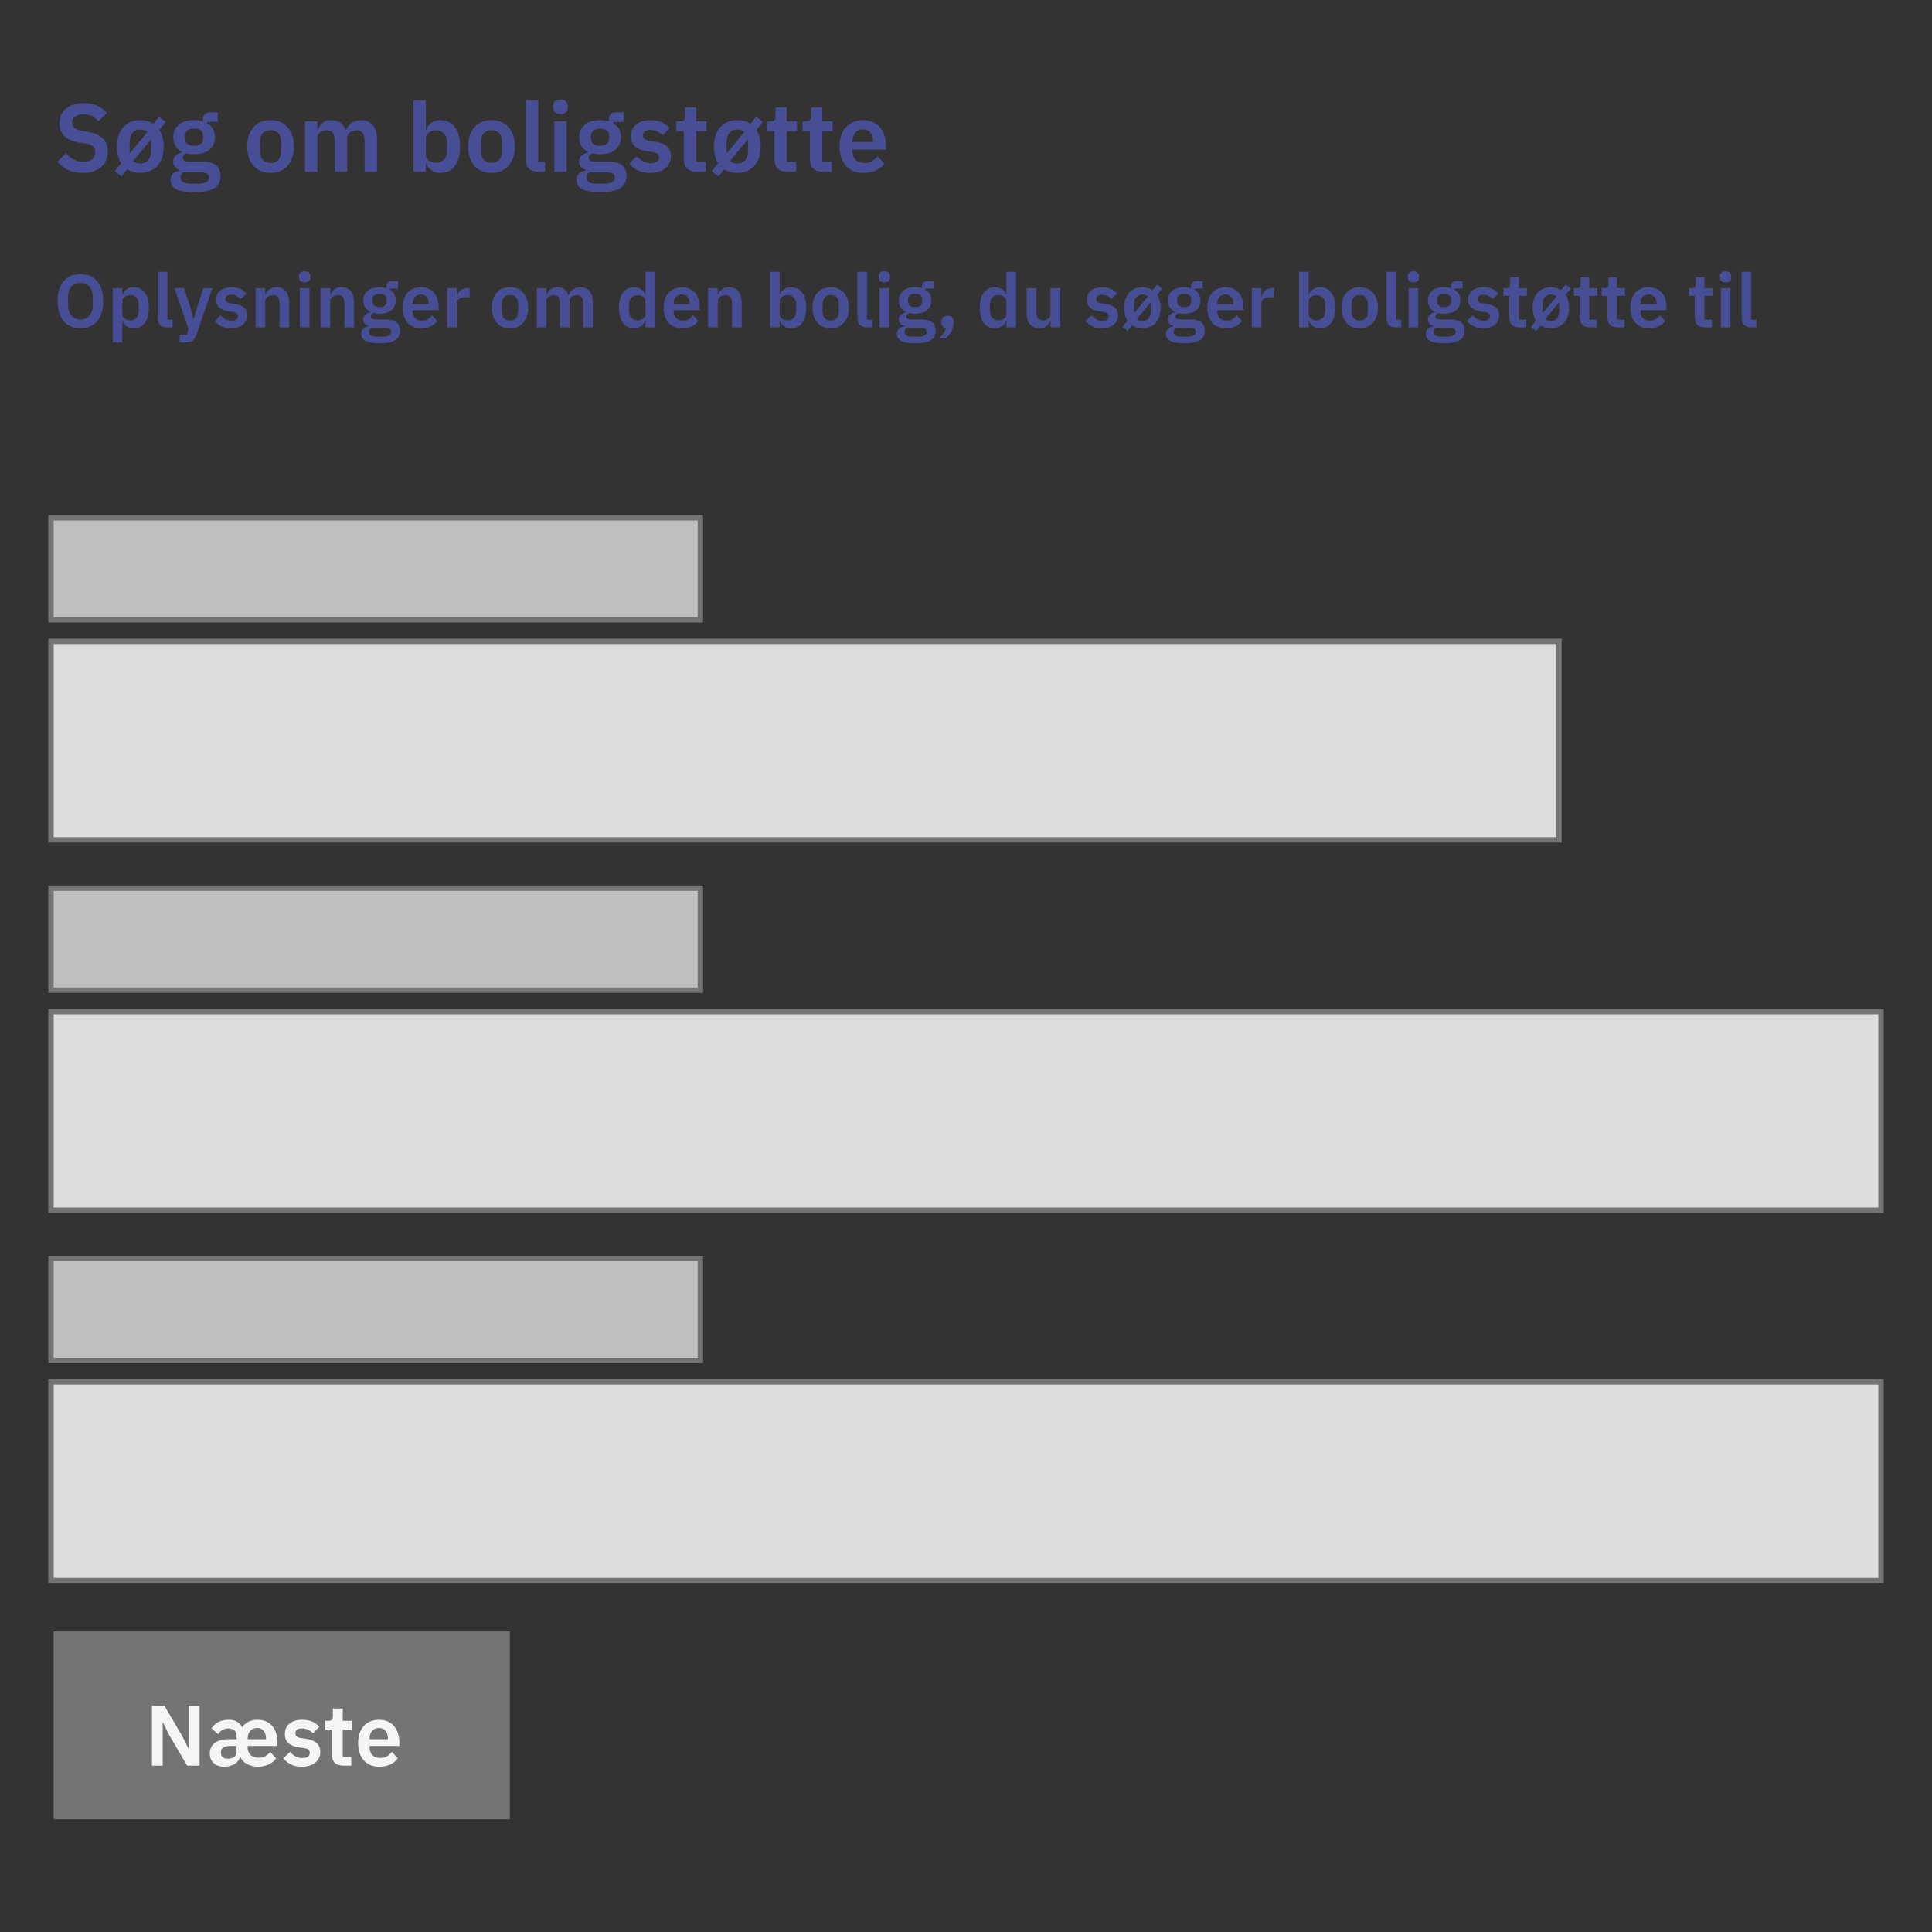 <svg width="360" height="360" viewBox="0 0 360 360" fill="none" xmlns="http://www.w3.org/2000/svg">
<rect x="0" y="0" width="360" height="360" fill="#333333" stroke="none"/>
<path d="M15.382 32.216C14.302 32.216 13.384 32.024 12.628 31.64C11.884 31.256 11.242 30.752 10.702 30.128L12.304 28.58C12.736 29.084 13.216 29.468 13.744 29.732C14.284 29.996 14.878 30.128 15.526 30.128C16.258 30.128 16.81 29.972 17.182 29.66C17.554 29.336 17.74 28.904 17.74 28.364C17.74 27.944 17.62 27.602 17.38 27.338C17.14 27.074 16.69 26.882 16.03 26.762L14.842 26.582C12.334 26.186 11.08 24.968 11.08 22.928C11.08 22.364 11.182 21.854 11.386 21.398C11.602 20.942 11.908 20.552 12.304 20.228C12.7 19.904 13.174 19.658 13.726 19.49C14.29 19.31 14.926 19.22 15.634 19.22C16.582 19.22 17.41 19.376 18.118 19.688C18.826 20 19.432 20.462 19.936 21.074L18.316 22.604C18.004 22.22 17.626 21.908 17.182 21.668C16.738 21.428 16.18 21.308 15.508 21.308C14.824 21.308 14.308 21.44 13.96 21.704C13.624 21.956 13.456 22.316 13.456 22.784C13.456 23.264 13.594 23.618 13.87 23.846C14.146 24.074 14.59 24.242 15.202 24.35L16.372 24.566C17.644 24.794 18.58 25.202 19.18 25.79C19.792 26.366 20.098 27.176 20.098 28.22C20.098 28.82 19.99 29.366 19.774 29.858C19.57 30.338 19.264 30.758 18.856 31.118C18.46 31.466 17.968 31.736 17.38 31.928C16.804 32.12 16.138 32.216 15.382 32.216ZM21.364 31.91L22.57 30.398C22.042 29.582 21.778 28.544 21.778 27.284C21.778 26.528 21.88 25.85 22.084 25.25C22.288 24.65 22.576 24.14 22.948 23.72C23.332 23.288 23.788 22.958 24.316 22.73C24.856 22.502 25.462 22.388 26.134 22.388C27.082 22.388 27.892 22.616 28.564 23.072L29.662 21.758L30.922 22.694L29.698 24.206C29.962 24.614 30.16 25.082 30.292 25.61C30.436 26.126 30.508 26.69 30.508 27.302C30.508 28.058 30.406 28.742 30.202 29.354C29.998 29.954 29.704 30.47 29.32 30.902C28.948 31.322 28.492 31.646 27.952 31.874C27.412 32.102 26.806 32.216 26.134 32.216C25.198 32.216 24.388 31.994 23.704 31.55L22.624 32.846L21.364 31.91ZM26.134 30.47C26.758 30.47 27.25 30.266 27.61 29.858C27.97 29.438 28.15 28.856 28.15 28.112V25.952L24.802 30.002C25.15 30.314 25.594 30.47 26.134 30.47ZM24.154 28.598L27.466 24.602C27.118 24.29 26.674 24.134 26.134 24.134C25.522 24.134 25.036 24.344 24.676 24.764C24.328 25.172 24.154 25.748 24.154 26.492V28.598ZM41.097 32.792C41.097 33.284 41.007 33.716 40.827 34.088C40.659 34.472 40.377 34.79 39.981 35.042C39.585 35.294 39.075 35.486 38.451 35.618C37.827 35.75 37.065 35.816 36.165 35.816C35.373 35.816 34.701 35.762 34.149 35.654C33.597 35.558 33.141 35.414 32.781 35.222C32.433 35.042 32.181 34.814 32.025 34.538C31.869 34.262 31.791 33.95 31.791 33.602C31.791 33.074 31.935 32.66 32.223 32.36C32.523 32.072 32.937 31.886 33.465 31.802V31.604C33.081 31.508 32.781 31.322 32.565 31.046C32.361 30.758 32.259 30.422 32.259 30.038C32.259 29.798 32.307 29.588 32.403 29.408C32.499 29.216 32.625 29.054 32.781 28.922C32.949 28.79 33.135 28.682 33.339 28.598C33.543 28.502 33.759 28.43 33.987 28.382V28.31C33.411 28.046 32.979 27.68 32.691 27.212C32.415 26.744 32.277 26.198 32.277 25.574C32.277 24.614 32.607 23.846 33.267 23.27C33.927 22.682 34.893 22.388 36.165 22.388C36.453 22.388 36.735 22.406 37.011 22.442C37.299 22.478 37.563 22.538 37.803 22.622V22.316C37.803 21.404 38.247 20.948 39.135 20.948H40.593V22.712H38.595V22.964C39.087 23.24 39.453 23.6 39.693 24.044C39.933 24.488 40.053 24.998 40.053 25.574C40.053 26.522 39.723 27.284 39.063 27.86C38.415 28.436 37.449 28.724 36.165 28.724C35.613 28.724 35.133 28.67 34.725 28.562C34.545 28.646 34.389 28.76 34.257 28.904C34.125 29.036 34.059 29.204 34.059 29.408C34.059 29.876 34.467 30.11 35.283 30.11H37.803C38.955 30.11 39.789 30.35 40.305 30.83C40.833 31.298 41.097 31.952 41.097 32.792ZM38.937 33.062C38.937 32.762 38.817 32.528 38.577 32.36C38.337 32.192 37.923 32.108 37.335 32.108H34.131C33.807 32.348 33.645 32.672 33.645 33.08C33.645 33.44 33.795 33.722 34.095 33.926C34.395 34.13 34.905 34.232 35.625 34.232H36.777C37.533 34.232 38.079 34.136 38.415 33.944C38.763 33.752 38.937 33.458 38.937 33.062ZM36.165 27.158C37.293 27.158 37.857 26.678 37.857 25.718V25.412C37.857 24.452 37.293 23.972 36.165 23.972C35.037 23.972 34.473 24.452 34.473 25.412V25.718C34.473 26.678 35.037 27.158 36.165 27.158ZM50.408 32.216C49.736 32.216 49.13 32.102 48.59 31.874C48.062 31.646 47.606 31.316 47.222 30.884C46.85 30.452 46.562 29.936 46.358 29.336C46.154 28.724 46.052 28.04 46.052 27.284C46.052 26.528 46.154 25.85 46.358 25.25C46.562 24.65 46.85 24.14 47.222 23.72C47.606 23.288 48.062 22.958 48.59 22.73C49.13 22.502 49.736 22.388 50.408 22.388C51.08 22.388 51.686 22.502 52.226 22.73C52.766 22.958 53.222 23.288 53.594 23.72C53.978 24.14 54.272 24.65 54.476 25.25C54.68 25.85 54.782 26.528 54.782 27.284C54.782 28.04 54.68 28.724 54.476 29.336C54.272 29.936 53.978 30.452 53.594 30.884C53.222 31.316 52.766 31.646 52.226 31.874C51.686 32.102 51.08 32.216 50.408 32.216ZM50.408 30.362C51.02 30.362 51.5 30.176 51.848 29.804C52.196 29.432 52.37 28.886 52.37 28.166V26.42C52.37 25.712 52.196 25.172 51.848 24.8C51.5 24.428 51.02 24.242 50.408 24.242C49.808 24.242 49.334 24.428 48.986 24.8C48.638 25.172 48.464 25.712 48.464 26.42V28.166C48.464 28.886 48.638 29.432 48.986 29.804C49.334 30.176 49.808 30.362 50.408 30.362ZM56.824 32V22.604H59.128V24.17H59.218C59.398 23.678 59.686 23.258 60.082 22.91C60.478 22.562 61.03 22.388 61.738 22.388C62.386 22.388 62.944 22.544 63.412 22.856C63.88 23.168 64.228 23.642 64.456 24.278H64.492C64.66 23.75 64.99 23.306 65.482 22.946C65.986 22.574 66.616 22.388 67.372 22.388C68.296 22.388 69.004 22.706 69.496 23.342C70 23.978 70.252 24.884 70.252 26.06V32H67.948V26.294C67.948 24.95 67.444 24.278 66.436 24.278C66.208 24.278 65.986 24.314 65.77 24.386C65.566 24.446 65.38 24.542 65.212 24.674C65.056 24.794 64.93 24.95 64.834 25.142C64.738 25.322 64.69 25.538 64.69 25.79V32H62.386V26.294C62.386 24.95 61.882 24.278 60.874 24.278C60.658 24.278 60.442 24.314 60.226 24.386C60.022 24.446 59.836 24.542 59.668 24.674C59.512 24.794 59.38 24.95 59.272 25.142C59.176 25.322 59.128 25.538 59.128 25.79V32H56.824ZM77.057 18.68H79.361V24.152H79.433C79.601 23.612 79.919 23.186 80.387 22.874C80.855 22.55 81.401 22.388 82.025 22.388C83.225 22.388 84.137 22.814 84.761 23.666C85.397 24.506 85.715 25.712 85.715 27.284C85.715 28.868 85.397 30.086 84.761 30.938C84.137 31.79 83.225 32.216 82.025 32.216C81.401 32.216 80.855 32.054 80.387 31.73C79.931 31.406 79.613 30.974 79.433 30.434H79.361V32H77.057V18.68ZM81.287 30.308C81.887 30.308 82.373 30.11 82.745 29.714C83.117 29.318 83.303 28.784 83.303 28.112V26.492C83.303 25.82 83.117 25.286 82.745 24.89C82.373 24.482 81.887 24.278 81.287 24.278C80.735 24.278 80.273 24.416 79.901 24.692C79.541 24.968 79.361 25.334 79.361 25.79V28.778C79.361 29.27 79.541 29.648 79.901 29.912C80.273 30.176 80.735 30.308 81.287 30.308ZM91.576 32.216C90.904 32.216 90.298 32.102 89.758 31.874C89.23 31.646 88.774 31.316 88.39 30.884C88.018 30.452 87.73 29.936 87.526 29.336C87.322 28.724 87.22 28.04 87.22 27.284C87.22 26.528 87.322 25.85 87.526 25.25C87.73 24.65 88.018 24.14 88.39 23.72C88.774 23.288 89.23 22.958 89.758 22.73C90.298 22.502 90.904 22.388 91.576 22.388C92.248 22.388 92.854 22.502 93.394 22.73C93.934 22.958 94.39 23.288 94.762 23.72C95.146 24.14 95.44 24.65 95.644 25.25C95.848 25.85 95.95 26.528 95.95 27.284C95.95 28.04 95.848 28.724 95.644 29.336C95.44 29.936 95.146 30.452 94.762 30.884C94.39 31.316 93.934 31.646 93.394 31.874C92.854 32.102 92.248 32.216 91.576 32.216ZM91.576 30.362C92.188 30.362 92.668 30.176 93.016 29.804C93.364 29.432 93.538 28.886 93.538 28.166V26.42C93.538 25.712 93.364 25.172 93.016 24.8C92.668 24.428 92.188 24.242 91.576 24.242C90.976 24.242 90.502 24.428 90.154 24.8C89.806 25.172 89.632 25.712 89.632 26.42V28.166C89.632 28.886 89.806 29.432 90.154 29.804C90.502 30.176 90.976 30.362 91.576 30.362ZM100.296 32C99.504 32 98.922 31.802 98.55 31.406C98.178 31.01 97.992 30.452 97.992 29.732V18.68H100.296V30.164H101.538V32H100.296ZM104.435 21.236C103.955 21.236 103.607 21.128 103.391 20.912C103.187 20.696 103.085 20.42 103.085 20.084V19.724C103.085 19.388 103.187 19.112 103.391 18.896C103.607 18.68 103.955 18.572 104.435 18.572C104.903 18.572 105.245 18.68 105.461 18.896C105.677 19.112 105.785 19.388 105.785 19.724V20.084C105.785 20.42 105.677 20.696 105.461 20.912C105.245 21.128 104.903 21.236 104.435 21.236ZM103.283 22.604H105.587V32H103.283V22.604ZM116.736 32.792C116.736 33.284 116.646 33.716 116.466 34.088C116.298 34.472 116.016 34.79 115.62 35.042C115.224 35.294 114.714 35.486 114.09 35.618C113.466 35.75 112.704 35.816 111.804 35.816C111.012 35.816 110.34 35.762 109.788 35.654C109.236 35.558 108.78 35.414 108.42 35.222C108.072 35.042 107.82 34.814 107.664 34.538C107.508 34.262 107.43 33.95 107.43 33.602C107.43 33.074 107.574 32.66 107.862 32.36C108.162 32.072 108.576 31.886 109.104 31.802V31.604C108.72 31.508 108.42 31.322 108.204 31.046C108 30.758 107.898 30.422 107.898 30.038C107.898 29.798 107.946 29.588 108.042 29.408C108.138 29.216 108.264 29.054 108.42 28.922C108.588 28.79 108.774 28.682 108.978 28.598C109.182 28.502 109.398 28.43 109.626 28.382V28.31C109.05 28.046 108.618 27.68 108.33 27.212C108.054 26.744 107.916 26.198 107.916 25.574C107.916 24.614 108.246 23.846 108.906 23.27C109.566 22.682 110.532 22.388 111.804 22.388C112.092 22.388 112.374 22.406 112.65 22.442C112.938 22.478 113.202 22.538 113.442 22.622V22.316C113.442 21.404 113.886 20.948 114.774 20.948H116.232V22.712H114.234V22.964C114.726 23.24 115.092 23.6 115.332 24.044C115.572 24.488 115.692 24.998 115.692 25.574C115.692 26.522 115.362 27.284 114.702 27.86C114.054 28.436 113.088 28.724 111.804 28.724C111.252 28.724 110.772 28.67 110.364 28.562C110.184 28.646 110.028 28.76 109.896 28.904C109.764 29.036 109.698 29.204 109.698 29.408C109.698 29.876 110.106 30.11 110.922 30.11H113.442C114.594 30.11 115.428 30.35 115.944 30.83C116.472 31.298 116.736 31.952 116.736 32.792ZM114.576 33.062C114.576 32.762 114.456 32.528 114.216 32.36C113.976 32.192 113.562 32.108 112.974 32.108H109.77C109.446 32.348 109.284 32.672 109.284 33.08C109.284 33.44 109.434 33.722 109.734 33.926C110.034 34.13 110.544 34.232 111.264 34.232H112.416C113.172 34.232 113.718 34.136 114.054 33.944C114.402 33.752 114.576 33.458 114.576 33.062ZM111.804 27.158C112.932 27.158 113.496 26.678 113.496 25.718V25.412C113.496 24.452 112.932 23.972 111.804 23.972C110.676 23.972 110.112 24.452 110.112 25.412V25.718C110.112 26.678 110.676 27.158 111.804 27.158ZM121.144 32.216C120.244 32.216 119.488 32.066 118.876 31.766C118.264 31.454 117.724 31.028 117.256 30.488L118.66 29.12C119.008 29.516 119.386 29.828 119.794 30.056C120.214 30.284 120.694 30.398 121.234 30.398C121.786 30.398 122.182 30.302 122.422 30.11C122.674 29.918 122.8 29.654 122.8 29.318C122.8 29.042 122.71 28.826 122.53 28.67C122.362 28.502 122.068 28.388 121.648 28.328L120.712 28.202C119.692 28.07 118.912 27.782 118.372 27.338C117.844 26.882 117.58 26.222 117.58 25.358C117.58 24.902 117.664 24.494 117.832 24.134C118 23.762 118.24 23.45 118.552 23.198C118.864 22.934 119.236 22.736 119.668 22.604C120.112 22.46 120.604 22.388 121.144 22.388C121.6 22.388 122.002 22.424 122.35 22.496C122.71 22.556 123.034 22.652 123.322 22.784C123.61 22.904 123.874 23.06 124.114 23.252C124.354 23.432 124.588 23.636 124.816 23.864L123.466 25.214C123.19 24.926 122.86 24.686 122.476 24.494C122.092 24.302 121.672 24.206 121.216 24.206C120.712 24.206 120.346 24.296 120.118 24.476C119.902 24.656 119.794 24.89 119.794 25.178C119.794 25.49 119.884 25.73 120.064 25.898C120.256 26.054 120.574 26.168 121.018 26.24L121.972 26.366C124 26.654 125.014 27.578 125.014 29.138C125.014 29.594 124.918 30.014 124.726 30.398C124.546 30.77 124.288 31.094 123.952 31.37C123.616 31.634 123.208 31.844 122.728 32C122.26 32.144 121.732 32.216 121.144 32.216ZM129.842 32C129.05 32 128.444 31.796 128.024 31.388C127.616 30.968 127.412 30.374 127.412 29.606V24.44H126.026V22.604H126.746C127.094 22.604 127.328 22.526 127.448 22.37C127.58 22.202 127.646 21.956 127.646 21.632V20.03H129.716V22.604H131.642V24.44H129.716V30.164H131.498V32H129.842ZM132.598 31.91L133.804 30.398C133.276 29.582 133.012 28.544 133.012 27.284C133.012 26.528 133.114 25.85 133.318 25.25C133.522 24.65 133.81 24.14 134.182 23.72C134.566 23.288 135.022 22.958 135.55 22.73C136.09 22.502 136.696 22.388 137.368 22.388C138.316 22.388 139.126 22.616 139.798 23.072L140.896 21.758L142.156 22.694L140.932 24.206C141.196 24.614 141.394 25.082 141.526 25.61C141.67 26.126 141.742 26.69 141.742 27.302C141.742 28.058 141.64 28.742 141.436 29.354C141.232 29.954 140.938 30.47 140.554 30.902C140.182 31.322 139.726 31.646 139.186 31.874C138.646 32.102 138.04 32.216 137.368 32.216C136.432 32.216 135.622 31.994 134.938 31.55L133.858 32.846L132.598 31.91ZM137.368 30.47C137.992 30.47 138.484 30.266 138.844 29.858C139.204 29.438 139.384 28.856 139.384 28.112V25.952L136.036 30.002C136.384 30.314 136.828 30.47 137.368 30.47ZM135.388 28.598L138.7 24.602C138.352 24.29 137.908 24.134 137.368 24.134C136.756 24.134 136.27 24.344 135.91 24.764C135.562 25.172 135.388 25.748 135.388 26.492V28.598ZM146.717 32C145.925 32 145.319 31.796 144.899 31.388C144.491 30.968 144.287 30.374 144.287 29.606V24.44H142.901V22.604H143.621C143.969 22.604 144.203 22.526 144.323 22.37C144.455 22.202 144.521 21.956 144.521 21.632V20.03H146.591V22.604H148.517V24.44H146.591V30.164H148.373V32H146.717ZM153.344 32C152.552 32 151.946 31.796 151.526 31.388C151.118 30.968 150.914 30.374 150.914 29.606V24.44H149.528V22.604H150.248C150.596 22.604 150.83 22.526 150.95 22.37C151.082 22.202 151.148 21.956 151.148 21.632V20.03H153.218V22.604H155.144V24.44H153.218V30.164H155V32H153.344ZM160.87 32.216C160.174 32.216 159.55 32.102 158.998 31.874C158.458 31.634 157.996 31.304 157.612 30.884C157.24 30.452 156.952 29.936 156.748 29.336C156.544 28.724 156.442 28.04 156.442 27.284C156.442 26.54 156.538 25.868 156.73 25.268C156.934 24.668 157.222 24.158 157.594 23.738C157.966 23.306 158.422 22.976 158.962 22.748C159.502 22.508 160.114 22.388 160.798 22.388C161.53 22.388 162.166 22.514 162.706 22.766C163.246 23.018 163.69 23.36 164.038 23.792C164.386 24.224 164.644 24.728 164.812 25.304C164.992 25.868 165.082 26.474 165.082 27.122V27.878H158.836V28.112C158.836 28.796 159.028 29.348 159.412 29.768C159.796 30.176 160.366 30.38 161.122 30.38C161.698 30.38 162.166 30.26 162.526 30.02C162.898 29.78 163.228 29.474 163.516 29.102L164.758 30.488C164.374 31.028 163.846 31.454 163.174 31.766C162.514 32.066 161.746 32.216 160.87 32.216ZM160.834 24.116C160.222 24.116 159.736 24.32 159.376 24.728C159.016 25.136 158.836 25.664 158.836 26.312V26.456H162.688V26.294C162.688 25.646 162.526 25.124 162.202 24.728C161.89 24.32 161.434 24.116 160.834 24.116Z" fill="#474E95"/>
<path d="M14.984 61.168C14.34 61.168 13.757 61.061 13.234 60.846C12.711 60.631 12.263 60.309 11.89 59.88C11.526 59.451 11.241 58.923 11.036 58.298C10.831 57.673 10.728 56.945 10.728 56.114C10.728 55.293 10.831 54.569 11.036 53.944C11.241 53.309 11.526 52.777 11.89 52.348C12.263 51.919 12.711 51.597 13.234 51.382C13.757 51.167 14.34 51.06 14.984 51.06C15.628 51.06 16.211 51.167 16.734 51.382C17.257 51.597 17.705 51.919 18.078 52.348C18.451 52.777 18.736 53.309 18.932 53.944C19.137 54.569 19.24 55.293 19.24 56.114C19.24 56.945 19.137 57.673 18.932 58.298C18.736 58.923 18.451 59.451 18.078 59.88C17.705 60.309 17.257 60.631 16.734 60.846C16.211 61.061 15.628 61.168 14.984 61.168ZM14.984 59.53C15.684 59.53 16.239 59.297 16.65 58.83C17.07 58.363 17.28 57.71 17.28 56.87V55.358C17.28 54.518 17.07 53.865 16.65 53.398C16.239 52.931 15.684 52.698 14.984 52.698C14.284 52.698 13.724 52.931 13.304 53.398C12.893 53.865 12.688 54.518 12.688 55.358V56.87C12.688 57.71 12.893 58.363 13.304 58.83C13.724 59.297 14.284 59.53 14.984 59.53ZM21.003 53.692H22.795V54.896H22.851C22.982 54.476 23.229 54.145 23.593 53.902C23.957 53.65 24.381 53.524 24.867 53.524C25.8 53.524 26.509 53.855 26.995 54.518C27.489 55.171 27.737 56.109 27.737 57.332C27.737 58.564 27.489 59.511 26.995 60.174C26.509 60.837 25.8 61.168 24.867 61.168C24.381 61.168 23.957 61.042 23.593 60.79C23.238 60.538 22.991 60.202 22.851 59.782H22.795V63.8H21.003V53.692ZM24.293 59.684C24.759 59.684 25.137 59.53 25.427 59.222C25.716 58.914 25.861 58.499 25.861 57.976V56.716C25.861 56.193 25.716 55.778 25.427 55.47C25.137 55.153 24.759 54.994 24.293 54.994C23.863 54.994 23.504 55.101 23.215 55.316C22.935 55.531 22.795 55.815 22.795 56.17V58.494C22.795 58.877 22.935 59.171 23.215 59.376C23.504 59.581 23.863 59.684 24.293 59.684ZM31.189 61C30.573 61 30.121 60.846 29.831 60.538C29.542 60.23 29.397 59.796 29.397 59.236V50.64H31.189V59.572H32.155V61H31.189ZM37.897 53.692H39.577L36.637 62.302C36.544 62.563 36.436 62.787 36.315 62.974C36.203 63.17 36.068 63.329 35.909 63.45C35.75 63.571 35.559 63.66 35.335 63.716C35.111 63.772 34.849 63.8 34.551 63.8H33.473V62.372H34.789L35.125 61.35L32.507 53.692H34.285L35.559 57.556L36.035 59.404H36.119L36.623 57.556L37.897 53.692ZM43.043 61.168C42.343 61.168 41.755 61.051 41.279 60.818C40.803 60.575 40.383 60.244 40.019 59.824L41.111 58.76C41.382 59.068 41.676 59.311 41.993 59.488C42.32 59.665 42.693 59.754 43.113 59.754C43.543 59.754 43.851 59.679 44.037 59.53C44.233 59.381 44.331 59.175 44.331 58.914C44.331 58.699 44.261 58.531 44.121 58.41C43.991 58.279 43.762 58.191 43.435 58.144L42.707 58.046C41.914 57.943 41.307 57.719 40.887 57.374C40.477 57.019 40.271 56.506 40.271 55.834C40.271 55.479 40.337 55.162 40.467 54.882C40.598 54.593 40.785 54.35 41.027 54.154C41.27 53.949 41.559 53.795 41.895 53.692C42.241 53.58 42.623 53.524 43.043 53.524C43.398 53.524 43.711 53.552 43.981 53.608C44.261 53.655 44.513 53.729 44.737 53.832C44.961 53.925 45.167 54.047 45.353 54.196C45.54 54.336 45.722 54.495 45.899 54.672L44.849 55.722C44.635 55.498 44.378 55.311 44.079 55.162C43.781 55.013 43.454 54.938 43.099 54.938C42.707 54.938 42.423 55.008 42.245 55.148C42.077 55.288 41.993 55.47 41.993 55.694C41.993 55.937 42.063 56.123 42.203 56.254C42.353 56.375 42.6 56.464 42.945 56.52L43.687 56.618C45.265 56.842 46.053 57.561 46.053 58.774C46.053 59.129 45.979 59.455 45.829 59.754C45.689 60.043 45.489 60.295 45.227 60.51C44.966 60.715 44.649 60.879 44.275 61C43.911 61.112 43.501 61.168 43.043 61.168ZM47.636 61V53.692H49.428V54.91H49.498C49.647 54.518 49.88 54.191 50.198 53.93C50.524 53.659 50.972 53.524 51.542 53.524C52.298 53.524 52.876 53.771 53.278 54.266C53.679 54.761 53.88 55.465 53.88 56.38V61H52.088V56.562C52.088 56.039 51.994 55.647 51.808 55.386C51.621 55.125 51.313 54.994 50.884 54.994C50.697 54.994 50.515 55.022 50.338 55.078C50.17 55.125 50.016 55.199 49.876 55.302C49.745 55.395 49.638 55.517 49.554 55.666C49.47 55.806 49.428 55.974 49.428 56.17V61H47.636ZM56.762 52.628C56.389 52.628 56.118 52.544 55.95 52.376C55.791 52.208 55.712 51.993 55.712 51.732V51.452C55.712 51.191 55.791 50.976 55.95 50.808C56.118 50.64 56.389 50.556 56.762 50.556C57.126 50.556 57.392 50.64 57.56 50.808C57.728 50.976 57.812 51.191 57.812 51.452V51.732C57.812 51.993 57.728 52.208 57.56 52.376C57.392 52.544 57.126 52.628 56.762 52.628ZM55.866 53.692H57.658V61H55.866V53.692ZM59.735 61V53.692H61.527V54.91H61.597C61.747 54.518 61.98 54.191 62.297 53.93C62.624 53.659 63.072 53.524 63.641 53.524C64.397 53.524 64.976 53.771 65.377 54.266C65.779 54.761 65.979 55.465 65.979 56.38V61H64.187V56.562C64.187 56.039 64.094 55.647 63.907 55.386C63.721 55.125 63.413 54.994 62.983 54.994C62.797 54.994 62.615 55.022 62.437 55.078C62.269 55.125 62.115 55.199 61.975 55.302C61.845 55.395 61.737 55.517 61.653 55.666C61.569 55.806 61.527 55.974 61.527 56.17V61H59.735ZM74.56 61.616C74.56 61.999 74.49 62.335 74.35 62.624C74.219 62.923 74 63.17 73.692 63.366C73.384 63.562 72.987 63.711 72.502 63.814C72.016 63.917 71.424 63.968 70.724 63.968C70.108 63.968 69.585 63.926 69.156 63.842C68.726 63.767 68.372 63.655 68.092 63.506C67.821 63.366 67.625 63.189 67.504 62.974C67.382 62.759 67.322 62.517 67.322 62.246C67.322 61.835 67.434 61.513 67.658 61.28C67.891 61.056 68.213 60.911 68.624 60.846V60.692C68.325 60.617 68.092 60.473 67.924 60.258C67.765 60.034 67.686 59.773 67.686 59.474C67.686 59.287 67.723 59.124 67.798 58.984C67.872 58.835 67.97 58.709 68.092 58.606C68.222 58.503 68.367 58.419 68.526 58.354C68.684 58.279 68.852 58.223 69.03 58.186V58.13C68.582 57.925 68.246 57.64 68.022 57.276C67.807 56.912 67.7 56.487 67.7 56.002C67.7 55.255 67.956 54.658 68.47 54.21C68.983 53.753 69.734 53.524 70.724 53.524C70.948 53.524 71.167 53.538 71.382 53.566C71.606 53.594 71.811 53.641 71.998 53.706V53.468C71.998 52.759 72.343 52.404 73.034 52.404H74.168V53.776H72.614V53.972C72.996 54.187 73.281 54.467 73.468 54.812C73.654 55.157 73.748 55.554 73.748 56.002C73.748 56.739 73.491 57.332 72.978 57.78C72.474 58.228 71.722 58.452 70.724 58.452C70.294 58.452 69.921 58.41 69.604 58.326C69.464 58.391 69.342 58.48 69.24 58.592C69.137 58.695 69.086 58.825 69.086 58.984C69.086 59.348 69.403 59.53 70.038 59.53H71.998C72.894 59.53 73.542 59.717 73.944 60.09C74.354 60.454 74.56 60.963 74.56 61.616ZM72.88 61.826C72.88 61.593 72.786 61.411 72.6 61.28C72.413 61.149 72.091 61.084 71.634 61.084H69.142C68.89 61.271 68.764 61.523 68.764 61.84C68.764 62.12 68.88 62.339 69.114 62.498C69.347 62.657 69.744 62.736 70.304 62.736H71.2C71.788 62.736 72.212 62.661 72.474 62.512C72.744 62.363 72.88 62.134 72.88 61.826ZM70.724 57.234C71.601 57.234 72.04 56.861 72.04 56.114V55.876C72.04 55.129 71.601 54.756 70.724 54.756C69.846 54.756 69.408 55.129 69.408 55.876V56.114C69.408 56.861 69.846 57.234 70.724 57.234ZM78.467 61.168C77.925 61.168 77.44 61.079 77.011 60.902C76.591 60.715 76.231 60.459 75.933 60.132C75.643 59.796 75.419 59.395 75.261 58.928C75.102 58.452 75.023 57.92 75.023 57.332C75.023 56.753 75.097 56.231 75.247 55.764C75.405 55.297 75.629 54.901 75.919 54.574C76.208 54.238 76.563 53.981 76.983 53.804C77.403 53.617 77.879 53.524 78.411 53.524C78.98 53.524 79.475 53.622 79.895 53.818C80.315 54.014 80.66 54.28 80.931 54.616C81.201 54.952 81.402 55.344 81.533 55.792C81.673 56.231 81.743 56.702 81.743 57.206V57.794H76.885V57.976C76.885 58.508 77.034 58.937 77.333 59.264C77.631 59.581 78.075 59.74 78.663 59.74C79.111 59.74 79.475 59.647 79.755 59.46C80.044 59.273 80.301 59.035 80.525 58.746L81.491 59.824C81.192 60.244 80.781 60.575 80.259 60.818C79.745 61.051 79.148 61.168 78.467 61.168ZM78.439 54.868C77.963 54.868 77.585 55.027 77.305 55.344C77.025 55.661 76.885 56.072 76.885 56.576V56.688H79.881V56.562C79.881 56.058 79.755 55.652 79.503 55.344C79.26 55.027 78.905 54.868 78.439 54.868ZM83.319 61V53.692H85.111V55.204H85.181C85.228 55.008 85.298 54.821 85.391 54.644C85.494 54.457 85.624 54.294 85.783 54.154C85.942 54.014 86.129 53.902 86.343 53.818C86.567 53.734 86.824 53.692 87.113 53.692H87.505V55.386H86.945C86.338 55.386 85.881 55.475 85.573 55.652C85.265 55.829 85.111 56.119 85.111 56.52V61H83.319ZM95.022 61.168C94.499 61.168 94.028 61.079 93.608 60.902C93.197 60.725 92.843 60.468 92.544 60.132C92.255 59.796 92.031 59.395 91.872 58.928C91.713 58.452 91.634 57.92 91.634 57.332C91.634 56.744 91.713 56.217 91.872 55.75C92.031 55.283 92.255 54.887 92.544 54.56C92.843 54.224 93.197 53.967 93.608 53.79C94.028 53.613 94.499 53.524 95.022 53.524C95.545 53.524 96.016 53.613 96.436 53.79C96.856 53.967 97.211 54.224 97.5 54.56C97.799 54.887 98.027 55.283 98.186 55.75C98.345 56.217 98.424 56.744 98.424 57.332C98.424 57.92 98.345 58.452 98.186 58.928C98.027 59.395 97.799 59.796 97.5 60.132C97.211 60.468 96.856 60.725 96.436 60.902C96.016 61.079 95.545 61.168 95.022 61.168ZM95.022 59.726C95.498 59.726 95.871 59.581 96.142 59.292C96.413 59.003 96.548 58.578 96.548 58.018V56.66C96.548 56.109 96.413 55.689 96.142 55.4C95.871 55.111 95.498 54.966 95.022 54.966C94.555 54.966 94.187 55.111 93.916 55.4C93.645 55.689 93.51 56.109 93.51 56.66V58.018C93.51 58.578 93.645 59.003 93.916 59.292C94.187 59.581 94.555 59.726 95.022 59.726ZM100.013 61V53.692H101.805V54.91H101.875C102.015 54.527 102.239 54.201 102.547 53.93C102.855 53.659 103.284 53.524 103.835 53.524C104.339 53.524 104.773 53.645 105.137 53.888C105.501 54.131 105.771 54.499 105.949 54.994H105.977C106.107 54.583 106.364 54.238 106.747 53.958C107.139 53.669 107.629 53.524 108.217 53.524C108.935 53.524 109.486 53.771 109.869 54.266C110.261 54.761 110.457 55.465 110.457 56.38V61H108.665V56.562C108.665 55.517 108.273 54.994 107.489 54.994C107.311 54.994 107.139 55.022 106.971 55.078C106.812 55.125 106.667 55.199 106.537 55.302C106.415 55.395 106.317 55.517 106.243 55.666C106.168 55.806 106.131 55.974 106.131 56.17V61H104.339V56.562C104.339 55.517 103.947 54.994 103.163 54.994C102.995 54.994 102.827 55.022 102.659 55.078C102.5 55.125 102.355 55.199 102.225 55.302C102.103 55.395 102.001 55.517 101.917 55.666C101.842 55.806 101.805 55.974 101.805 56.17V61H100.013ZM120.285 59.782H120.215C120.084 60.202 119.837 60.538 119.473 60.79C119.109 61.042 118.684 61.168 118.199 61.168C117.275 61.168 116.566 60.837 116.071 60.174C115.586 59.511 115.343 58.564 115.343 57.332C115.343 56.109 115.586 55.171 116.071 54.518C116.566 53.855 117.275 53.524 118.199 53.524C118.684 53.524 119.109 53.65 119.473 53.902C119.837 54.145 120.084 54.476 120.215 54.896H120.285V50.64H122.077V61H120.285V59.782ZM118.773 59.684C119.202 59.684 119.562 59.581 119.851 59.376C120.14 59.171 120.285 58.877 120.285 58.494V56.17C120.285 55.815 120.14 55.531 119.851 55.316C119.562 55.101 119.202 54.994 118.773 54.994C118.306 54.994 117.928 55.153 117.639 55.47C117.359 55.778 117.219 56.193 117.219 56.716V57.976C117.219 58.499 117.359 58.914 117.639 59.222C117.928 59.53 118.306 59.684 118.773 59.684ZM127.097 61.168C126.556 61.168 126.071 61.079 125.641 60.902C125.221 60.715 124.862 60.459 124.563 60.132C124.274 59.796 124.05 59.395 123.891 58.928C123.733 58.452 123.653 57.92 123.653 57.332C123.653 56.753 123.728 56.231 123.877 55.764C124.036 55.297 124.26 54.901 124.549 54.574C124.839 54.238 125.193 53.981 125.613 53.804C126.033 53.617 126.509 53.524 127.041 53.524C127.611 53.524 128.105 53.622 128.525 53.818C128.945 54.014 129.291 54.28 129.561 54.616C129.832 54.952 130.033 55.344 130.163 55.792C130.303 56.231 130.373 56.702 130.373 57.206V57.794H125.515V57.976C125.515 58.508 125.665 58.937 125.963 59.264C126.262 59.581 126.705 59.74 127.293 59.74C127.741 59.74 128.105 59.647 128.385 59.46C128.675 59.273 128.931 59.035 129.155 58.746L130.121 59.824C129.823 60.244 129.412 60.575 128.889 60.818C128.376 61.051 127.779 61.168 127.097 61.168ZM127.069 54.868C126.593 54.868 126.215 55.027 125.935 55.344C125.655 55.661 125.515 56.072 125.515 56.576V56.688H128.511V56.562C128.511 56.058 128.385 55.652 128.133 55.344C127.891 55.027 127.536 54.868 127.069 54.868ZM131.95 61V53.692H133.742V54.91H133.812C133.961 54.518 134.195 54.191 134.512 53.93C134.839 53.659 135.287 53.524 135.856 53.524C136.612 53.524 137.191 53.771 137.592 54.266C137.993 54.761 138.194 55.465 138.194 56.38V61H136.402V56.562C136.402 56.039 136.309 55.647 136.122 55.386C135.935 55.125 135.627 54.994 135.198 54.994C135.011 54.994 134.829 55.022 134.652 55.078C134.484 55.125 134.33 55.199 134.19 55.302C134.059 55.395 133.952 55.517 133.868 55.666C133.784 55.806 133.742 55.974 133.742 56.17V61H131.95ZM143.489 50.64H145.281V54.896H145.337C145.468 54.476 145.715 54.145 146.079 53.902C146.443 53.65 146.868 53.524 147.353 53.524C148.286 53.524 148.996 53.855 149.481 54.518C149.976 55.171 150.223 56.109 150.223 57.332C150.223 58.564 149.976 59.511 149.481 60.174C148.996 60.837 148.286 61.168 147.353 61.168C146.868 61.168 146.443 61.042 146.079 60.79C145.724 60.538 145.477 60.202 145.337 59.782H145.281V61H143.489V50.64ZM146.779 59.684C147.246 59.684 147.624 59.53 147.913 59.222C148.202 58.914 148.347 58.499 148.347 57.976V56.716C148.347 56.193 148.202 55.778 147.913 55.47C147.624 55.153 147.246 54.994 146.779 54.994C146.35 54.994 145.99 55.101 145.701 55.316C145.421 55.531 145.281 55.815 145.281 56.17V58.494C145.281 58.877 145.421 59.171 145.701 59.376C145.99 59.581 146.35 59.684 146.779 59.684ZM154.782 61.168C154.259 61.168 153.788 61.079 153.368 60.902C152.957 60.725 152.602 60.468 152.304 60.132C152.014 59.796 151.79 59.395 151.632 58.928C151.473 58.452 151.394 57.92 151.394 57.332C151.394 56.744 151.473 56.217 151.632 55.75C151.79 55.283 152.014 54.887 152.304 54.56C152.602 54.224 152.957 53.967 153.368 53.79C153.788 53.613 154.259 53.524 154.782 53.524C155.304 53.524 155.776 53.613 156.196 53.79C156.616 53.967 156.97 54.224 157.26 54.56C157.558 54.887 157.787 55.283 157.946 55.75C158.104 56.217 158.184 56.744 158.184 57.332C158.184 57.92 158.104 58.452 157.946 58.928C157.787 59.395 157.558 59.796 157.26 60.132C156.97 60.468 156.616 60.725 156.196 60.902C155.776 61.079 155.304 61.168 154.782 61.168ZM154.782 59.726C155.258 59.726 155.631 59.581 155.902 59.292C156.172 59.003 156.308 58.578 156.308 58.018V56.66C156.308 56.109 156.172 55.689 155.902 55.4C155.631 55.111 155.258 54.966 154.782 54.966C154.315 54.966 153.946 55.111 153.676 55.4C153.405 55.689 153.27 56.109 153.27 56.66V58.018C153.27 58.578 153.405 59.003 153.676 59.292C153.946 59.581 154.315 59.726 154.782 59.726ZM161.564 61C160.948 61 160.496 60.846 160.206 60.538C159.917 60.23 159.772 59.796 159.772 59.236V50.64H161.564V59.572H162.53V61H161.564ZM164.784 52.628C164.41 52.628 164.14 52.544 163.972 52.376C163.813 52.208 163.734 51.993 163.734 51.732V51.452C163.734 51.191 163.813 50.976 163.972 50.808C164.14 50.64 164.41 50.556 164.784 50.556C165.148 50.556 165.414 50.64 165.582 50.808C165.75 50.976 165.834 51.191 165.834 51.452V51.732C165.834 51.993 165.75 52.208 165.582 52.376C165.414 52.544 165.148 52.628 164.784 52.628ZM163.888 53.692H165.68V61H163.888V53.692ZM174.351 61.616C174.351 61.999 174.281 62.335 174.141 62.624C174.01 62.923 173.791 63.17 173.483 63.366C173.175 63.562 172.778 63.711 172.293 63.814C171.807 63.917 171.215 63.968 170.515 63.968C169.899 63.968 169.376 63.926 168.947 63.842C168.517 63.767 168.163 63.655 167.883 63.506C167.612 63.366 167.416 63.189 167.295 62.974C167.173 62.759 167.113 62.517 167.113 62.246C167.113 61.835 167.225 61.513 167.449 61.28C167.682 61.056 168.004 60.911 168.415 60.846V60.692C168.116 60.617 167.883 60.473 167.715 60.258C167.556 60.034 167.477 59.773 167.477 59.474C167.477 59.287 167.514 59.124 167.589 58.984C167.663 58.835 167.761 58.709 167.883 58.606C168.013 58.503 168.158 58.419 168.317 58.354C168.475 58.279 168.643 58.223 168.821 58.186V58.13C168.373 57.925 168.037 57.64 167.813 57.276C167.598 56.912 167.491 56.487 167.491 56.002C167.491 55.255 167.747 54.658 168.261 54.21C168.774 53.753 169.525 53.524 170.515 53.524C170.739 53.524 170.958 53.538 171.173 53.566C171.397 53.594 171.602 53.641 171.789 53.706V53.468C171.789 52.759 172.134 52.404 172.825 52.404H173.959V53.776H172.405V53.972C172.787 54.187 173.072 54.467 173.259 54.812C173.445 55.157 173.539 55.554 173.539 56.002C173.539 56.739 173.282 57.332 172.769 57.78C172.265 58.228 171.513 58.452 170.515 58.452C170.085 58.452 169.712 58.41 169.395 58.326C169.255 58.391 169.133 58.48 169.031 58.592C168.928 58.695 168.877 58.825 168.877 58.984C168.877 59.348 169.194 59.53 169.829 59.53H171.789C172.685 59.53 173.333 59.717 173.735 60.09C174.145 60.454 174.351 60.963 174.351 61.616ZM172.671 61.826C172.671 61.593 172.577 61.411 172.391 61.28C172.204 61.149 171.882 61.084 171.425 61.084H168.933C168.681 61.271 168.555 61.523 168.555 61.84C168.555 62.12 168.671 62.339 168.905 62.498C169.138 62.657 169.535 62.736 170.095 62.736H170.991C171.579 62.736 172.003 62.661 172.265 62.512C172.535 62.363 172.671 62.134 172.671 61.826ZM170.515 57.234C171.392 57.234 171.831 56.861 171.831 56.114V55.876C171.831 55.129 171.392 54.756 170.515 54.756C169.637 54.756 169.199 55.129 169.199 55.876V56.114C169.199 56.861 169.637 57.234 170.515 57.234ZM176.573 58.844C176.956 58.844 177.236 58.942 177.413 59.138C177.6 59.334 177.693 59.581 177.693 59.88V60.132C177.693 60.384 177.656 60.645 177.581 60.916C177.516 61.187 177.418 61.448 177.287 61.7C177.166 61.952 177.016 62.19 176.839 62.414C176.671 62.638 176.48 62.834 176.265 63.002H174.991C175.308 62.694 175.574 62.391 175.789 62.092C176.004 61.803 176.167 61.481 176.279 61.126C175.99 61.079 175.78 60.967 175.649 60.79C175.518 60.603 175.453 60.384 175.453 60.132V59.88C175.453 59.581 175.542 59.334 175.719 59.138C175.896 58.942 176.181 58.844 176.573 58.844ZM187.523 59.782H187.453C187.323 60.202 187.075 60.538 186.711 60.79C186.347 61.042 185.923 61.168 185.437 61.168C184.513 61.168 183.804 60.837 183.309 60.174C182.824 59.511 182.581 58.564 182.581 57.332C182.581 56.109 182.824 55.171 183.309 54.518C183.804 53.855 184.513 53.524 185.437 53.524C185.923 53.524 186.347 53.65 186.711 53.902C187.075 54.145 187.323 54.476 187.453 54.896H187.523V50.64H189.315V61H187.523V59.782ZM186.011 59.684C186.441 59.684 186.8 59.581 187.089 59.376C187.379 59.171 187.523 58.877 187.523 58.494V56.17C187.523 55.815 187.379 55.531 187.089 55.316C186.8 55.101 186.441 54.994 186.011 54.994C185.545 54.994 185.167 55.153 184.877 55.47C184.597 55.778 184.457 56.193 184.457 56.716V57.976C184.457 58.499 184.597 58.914 184.877 59.222C185.167 59.53 185.545 59.684 186.011 59.684ZM195.75 59.782H195.68C195.614 59.969 195.526 60.146 195.414 60.314C195.311 60.473 195.176 60.617 195.008 60.748C194.849 60.879 194.653 60.981 194.42 61.056C194.196 61.131 193.934 61.168 193.636 61.168C192.88 61.168 192.301 60.921 191.9 60.426C191.498 59.931 191.298 59.227 191.298 58.312V53.692H193.09V58.13C193.09 58.634 193.188 59.021 193.384 59.292C193.58 59.553 193.892 59.684 194.322 59.684C194.499 59.684 194.672 59.661 194.84 59.614C195.017 59.567 195.171 59.497 195.302 59.404C195.432 59.301 195.54 59.18 195.624 59.04C195.708 58.891 195.75 58.718 195.75 58.522V53.692H197.542V61H195.75V59.782ZM205.315 61.168C204.615 61.168 204.027 61.051 203.551 60.818C203.075 60.575 202.655 60.244 202.291 59.824L203.383 58.76C203.653 59.068 203.947 59.311 204.265 59.488C204.591 59.665 204.965 59.754 205.385 59.754C205.814 59.754 206.122 59.679 206.309 59.53C206.505 59.381 206.603 59.175 206.603 58.914C206.603 58.699 206.533 58.531 206.393 58.41C206.262 58.279 206.033 58.191 205.707 58.144L204.979 58.046C204.185 57.943 203.579 57.719 203.159 57.374C202.748 57.019 202.543 56.506 202.543 55.834C202.543 55.479 202.608 55.162 202.739 54.882C202.869 54.593 203.056 54.35 203.299 54.154C203.541 53.949 203.831 53.795 204.167 53.692C204.512 53.58 204.895 53.524 205.315 53.524C205.669 53.524 205.982 53.552 206.253 53.608C206.533 53.655 206.785 53.729 207.009 53.832C207.233 53.925 207.438 54.047 207.625 54.196C207.811 54.336 207.993 54.495 208.171 54.672L207.121 55.722C206.906 55.498 206.649 55.311 206.351 55.162C206.052 55.013 205.725 54.938 205.371 54.938C204.979 54.938 204.694 55.008 204.517 55.148C204.349 55.288 204.265 55.47 204.265 55.694C204.265 55.937 204.335 56.123 204.475 56.254C204.624 56.375 204.871 56.464 205.217 56.52L205.959 56.618C207.536 56.842 208.325 57.561 208.325 58.774C208.325 59.129 208.25 59.455 208.101 59.754C207.961 60.043 207.76 60.295 207.499 60.51C207.237 60.715 206.92 60.879 206.547 61C206.183 61.112 205.772 61.168 205.315 61.168ZM209.151 60.93L210.089 59.754C209.678 59.119 209.473 58.312 209.473 57.332C209.473 56.744 209.552 56.217 209.711 55.75C209.87 55.283 210.094 54.887 210.383 54.56C210.682 54.224 211.036 53.967 211.447 53.79C211.867 53.613 212.338 53.524 212.861 53.524C213.598 53.524 214.228 53.701 214.751 54.056L215.605 53.034L216.585 53.762L215.633 54.938C215.838 55.255 215.992 55.619 216.095 56.03C216.207 56.431 216.263 56.87 216.263 57.346C216.263 57.934 216.184 58.466 216.025 58.942C215.866 59.409 215.638 59.81 215.339 60.146C215.05 60.473 214.695 60.725 214.275 60.902C213.855 61.079 213.384 61.168 212.861 61.168C212.133 61.168 211.503 60.995 210.971 60.65L210.131 61.658L209.151 60.93ZM212.861 59.81C213.346 59.81 213.729 59.651 214.009 59.334C214.289 59.007 214.429 58.555 214.429 57.976V56.296L211.825 59.446C212.096 59.689 212.441 59.81 212.861 59.81ZM211.321 58.354L213.897 55.246C213.626 55.003 213.281 54.882 212.861 54.882C212.385 54.882 212.007 55.045 211.727 55.372C211.456 55.689 211.321 56.137 211.321 56.716V58.354ZM224.499 61.616C224.499 61.999 224.429 62.335 224.289 62.624C224.158 62.923 223.939 63.17 223.631 63.366C223.323 63.562 222.926 63.711 222.441 63.814C221.956 63.917 221.363 63.968 220.663 63.968C220.047 63.968 219.524 63.926 219.095 63.842C218.666 63.767 218.311 63.655 218.031 63.506C217.76 63.366 217.564 63.189 217.443 62.974C217.322 62.759 217.261 62.517 217.261 62.246C217.261 61.835 217.373 61.513 217.597 61.28C217.83 61.056 218.152 60.911 218.563 60.846V60.692C218.264 60.617 218.031 60.473 217.863 60.258C217.704 60.034 217.625 59.773 217.625 59.474C217.625 59.287 217.662 59.124 217.737 58.984C217.812 58.835 217.91 58.709 218.031 58.606C218.162 58.503 218.306 58.419 218.465 58.354C218.624 58.279 218.792 58.223 218.969 58.186V58.13C218.521 57.925 218.185 57.64 217.961 57.276C217.746 56.912 217.639 56.487 217.639 56.002C217.639 55.255 217.896 54.658 218.409 54.21C218.922 53.753 219.674 53.524 220.663 53.524C220.887 53.524 221.106 53.538 221.321 53.566C221.545 53.594 221.75 53.641 221.937 53.706V53.468C221.937 52.759 222.282 52.404 222.973 52.404H224.107V53.776H222.553V53.972C222.936 54.187 223.22 54.467 223.407 54.812C223.594 55.157 223.687 55.554 223.687 56.002C223.687 56.739 223.43 57.332 222.917 57.78C222.413 58.228 221.662 58.452 220.663 58.452C220.234 58.452 219.86 58.41 219.543 58.326C219.403 58.391 219.282 58.48 219.179 58.592C219.076 58.695 219.025 58.825 219.025 58.984C219.025 59.348 219.342 59.53 219.977 59.53H221.937C222.833 59.53 223.482 59.717 223.883 60.09C224.294 60.454 224.499 60.963 224.499 61.616ZM222.819 61.826C222.819 61.593 222.726 61.411 222.539 61.28C222.352 61.149 222.03 61.084 221.573 61.084H219.081C218.829 61.271 218.703 61.523 218.703 61.84C218.703 62.12 218.82 62.339 219.053 62.498C219.286 62.657 219.683 62.736 220.243 62.736H221.139C221.727 62.736 222.152 62.661 222.413 62.512C222.684 62.363 222.819 62.134 222.819 61.826ZM220.663 57.234C221.54 57.234 221.979 56.861 221.979 56.114V55.876C221.979 55.129 221.54 54.756 220.663 54.756C219.786 54.756 219.347 55.129 219.347 55.876V56.114C219.347 56.861 219.786 57.234 220.663 57.234ZM228.406 61.168C227.865 61.168 227.379 61.079 226.95 60.902C226.53 60.715 226.171 60.459 225.872 60.132C225.583 59.796 225.359 59.395 225.2 58.928C225.041 58.452 224.962 57.92 224.962 57.332C224.962 56.753 225.037 56.231 225.186 55.764C225.345 55.297 225.569 54.901 225.858 54.574C226.147 54.238 226.502 53.981 226.922 53.804C227.342 53.617 227.818 53.524 228.35 53.524C228.919 53.524 229.414 53.622 229.834 53.818C230.254 54.014 230.599 54.28 230.87 54.616C231.141 54.952 231.341 55.344 231.472 55.792C231.612 56.231 231.682 56.702 231.682 57.206V57.794H226.824V57.976C226.824 58.508 226.973 58.937 227.272 59.264C227.571 59.581 228.014 59.74 228.602 59.74C229.05 59.74 229.414 59.647 229.694 59.46C229.983 59.273 230.24 59.035 230.464 58.746L231.43 59.824C231.131 60.244 230.721 60.575 230.198 60.818C229.685 61.051 229.087 61.168 228.406 61.168ZM228.378 54.868C227.902 54.868 227.524 55.027 227.244 55.344C226.964 55.661 226.824 56.072 226.824 56.576V56.688H229.82V56.562C229.82 56.058 229.694 55.652 229.442 55.344C229.199 55.027 228.845 54.868 228.378 54.868ZM233.259 61V53.692H235.051V55.204H235.121C235.167 55.008 235.237 54.821 235.331 54.644C235.433 54.457 235.564 54.294 235.723 54.154C235.881 54.014 236.068 53.902 236.283 53.818C236.507 53.734 236.763 53.692 237.053 53.692H237.445V55.386H236.885C236.278 55.386 235.821 55.475 235.513 55.652C235.205 55.829 235.051 56.119 235.051 56.52V61H233.259ZM242.063 50.64H243.855V54.896H243.911C244.042 54.476 244.289 54.145 244.653 53.902C245.017 53.65 245.442 53.524 245.927 53.524C246.861 53.524 247.57 53.855 248.055 54.518C248.55 55.171 248.797 56.109 248.797 57.332C248.797 58.564 248.55 59.511 248.055 60.174C247.57 60.837 246.861 61.168 245.927 61.168C245.442 61.168 245.017 61.042 244.653 60.79C244.299 60.538 244.051 60.202 243.911 59.782H243.855V61H242.063V50.64ZM245.353 59.684C245.82 59.684 246.198 59.53 246.487 59.222C246.777 58.914 246.921 58.499 246.921 57.976V56.716C246.921 56.193 246.777 55.778 246.487 55.47C246.198 55.153 245.82 54.994 245.353 54.994C244.924 54.994 244.565 55.101 244.275 55.316C243.995 55.531 243.855 55.815 243.855 56.17V58.494C243.855 58.877 243.995 59.171 244.275 59.376C244.565 59.581 244.924 59.684 245.353 59.684ZM253.356 61.168C252.833 61.168 252.362 61.079 251.942 60.902C251.531 60.725 251.177 60.468 250.878 60.132C250.589 59.796 250.365 59.395 250.206 58.928C250.047 58.452 249.968 57.92 249.968 57.332C249.968 56.744 250.047 56.217 250.206 55.75C250.365 55.283 250.589 54.887 250.878 54.56C251.177 54.224 251.531 53.967 251.942 53.79C252.362 53.613 252.833 53.524 253.356 53.524C253.879 53.524 254.35 53.613 254.77 53.79C255.19 53.967 255.545 54.224 255.834 54.56C256.133 54.887 256.361 55.283 256.52 55.75C256.679 56.217 256.758 56.744 256.758 57.332C256.758 57.92 256.679 58.452 256.52 58.928C256.361 59.395 256.133 59.796 255.834 60.132C255.545 60.468 255.19 60.725 254.77 60.902C254.35 61.079 253.879 61.168 253.356 61.168ZM253.356 59.726C253.832 59.726 254.205 59.581 254.476 59.292C254.747 59.003 254.882 58.578 254.882 58.018V56.66C254.882 56.109 254.747 55.689 254.476 55.4C254.205 55.111 253.832 54.966 253.356 54.966C252.889 54.966 252.521 55.111 252.25 55.4C251.979 55.689 251.844 56.109 251.844 56.66V58.018C251.844 58.578 251.979 59.003 252.25 59.292C252.521 59.581 252.889 59.726 253.356 59.726ZM260.139 61C259.523 61 259.07 60.846 258.781 60.538C258.491 60.23 258.347 59.796 258.347 59.236V50.64H260.139V59.572H261.105V61H260.139ZM263.358 52.628C262.984 52.628 262.714 52.544 262.546 52.376C262.387 52.208 262.308 51.993 262.308 51.732V51.452C262.308 51.191 262.387 50.976 262.546 50.808C262.714 50.64 262.984 50.556 263.358 50.556C263.722 50.556 263.988 50.64 264.156 50.808C264.324 50.976 264.408 51.191 264.408 51.452V51.732C264.408 51.993 264.324 52.208 264.156 52.376C263.988 52.544 263.722 52.628 263.358 52.628ZM262.462 53.692H264.254V61H262.462V53.692ZM272.925 61.616C272.925 61.999 272.855 62.335 272.715 62.624C272.584 62.923 272.365 63.17 272.057 63.366C271.749 63.562 271.352 63.711 270.867 63.814C270.382 63.917 269.789 63.968 269.089 63.968C268.473 63.968 267.95 63.926 267.521 63.842C267.092 63.767 266.737 63.655 266.457 63.506C266.186 63.366 265.99 63.189 265.869 62.974C265.748 62.759 265.687 62.517 265.687 62.246C265.687 61.835 265.799 61.513 266.023 61.28C266.256 61.056 266.578 60.911 266.989 60.846V60.692C266.69 60.617 266.457 60.473 266.289 60.258C266.13 60.034 266.051 59.773 266.051 59.474C266.051 59.287 266.088 59.124 266.163 58.984C266.238 58.835 266.336 58.709 266.457 58.606C266.588 58.503 266.732 58.419 266.891 58.354C267.05 58.279 267.218 58.223 267.395 58.186V58.13C266.947 57.925 266.611 57.64 266.387 57.276C266.172 56.912 266.065 56.487 266.065 56.002C266.065 55.255 266.322 54.658 266.835 54.21C267.348 53.753 268.1 53.524 269.089 53.524C269.313 53.524 269.532 53.538 269.747 53.566C269.971 53.594 270.176 53.641 270.363 53.706V53.468C270.363 52.759 270.708 52.404 271.399 52.404H272.533V53.776H270.979V53.972C271.362 54.187 271.646 54.467 271.833 54.812C272.02 55.157 272.113 55.554 272.113 56.002C272.113 56.739 271.856 57.332 271.343 57.78C270.839 58.228 270.088 58.452 269.089 58.452C268.66 58.452 268.286 58.41 267.969 58.326C267.829 58.391 267.708 58.48 267.605 58.592C267.502 58.695 267.451 58.825 267.451 58.984C267.451 59.348 267.768 59.53 268.403 59.53H270.363C271.259 59.53 271.908 59.717 272.309 60.09C272.72 60.454 272.925 60.963 272.925 61.616ZM271.245 61.826C271.245 61.593 271.152 61.411 270.965 61.28C270.778 61.149 270.456 61.084 269.999 61.084H267.507C267.255 61.271 267.129 61.523 267.129 61.84C267.129 62.12 267.246 62.339 267.479 62.498C267.712 62.657 268.109 62.736 268.669 62.736H269.565C270.153 62.736 270.578 62.661 270.839 62.512C271.11 62.363 271.245 62.134 271.245 61.826ZM269.089 57.234C269.966 57.234 270.405 56.861 270.405 56.114V55.876C270.405 55.129 269.966 54.756 269.089 54.756C268.212 54.756 267.773 55.129 267.773 55.876V56.114C267.773 56.861 268.212 57.234 269.089 57.234ZM276.354 61.168C275.654 61.168 275.066 61.051 274.59 60.818C274.114 60.575 273.694 60.244 273.33 59.824L274.422 58.76C274.692 59.068 274.986 59.311 275.304 59.488C275.63 59.665 276.004 59.754 276.424 59.754C276.853 59.754 277.161 59.679 277.348 59.53C277.544 59.381 277.642 59.175 277.642 58.914C277.642 58.699 277.572 58.531 277.432 58.41C277.301 58.279 277.072 58.191 276.746 58.144L276.018 58.046C275.224 57.943 274.618 57.719 274.198 57.374C273.787 57.019 273.582 56.506 273.582 55.834C273.582 55.479 273.647 55.162 273.778 54.882C273.908 54.593 274.095 54.35 274.338 54.154C274.58 53.949 274.87 53.795 275.206 53.692C275.551 53.58 275.934 53.524 276.354 53.524C276.708 53.524 277.021 53.552 277.292 53.608C277.572 53.655 277.824 53.729 278.048 53.832C278.272 53.925 278.477 54.047 278.664 54.196C278.85 54.336 279.032 54.495 279.21 54.672L278.16 55.722C277.945 55.498 277.688 55.311 277.39 55.162C277.091 55.013 276.764 54.938 276.41 54.938C276.018 54.938 275.733 55.008 275.556 55.148C275.388 55.288 275.304 55.47 275.304 55.694C275.304 55.937 275.374 56.123 275.514 56.254C275.663 56.375 275.91 56.464 276.256 56.52L276.998 56.618C278.575 56.842 279.364 57.561 279.364 58.774C279.364 59.129 279.289 59.455 279.14 59.754C279 60.043 278.799 60.295 278.538 60.51C278.276 60.715 277.959 60.879 277.586 61C277.222 61.112 276.811 61.168 276.354 61.168ZM283.119 61C282.503 61 282.031 60.841 281.705 60.524C281.387 60.197 281.229 59.735 281.229 59.138V55.12H280.151V53.692H280.711C280.981 53.692 281.163 53.631 281.257 53.51C281.359 53.379 281.411 53.188 281.411 52.936V51.69H283.021V53.692H284.519V55.12H283.021V59.572H284.407V61H283.119ZM285.262 60.93L286.2 59.754C285.79 59.119 285.584 58.312 285.584 57.332C285.584 56.744 285.664 56.217 285.822 55.75C285.981 55.283 286.205 54.887 286.494 54.56C286.793 54.224 287.148 53.967 287.558 53.79C287.978 53.613 288.45 53.524 288.972 53.524C289.71 53.524 290.34 53.701 290.862 54.056L291.716 53.034L292.696 53.762L291.744 54.938C291.95 55.255 292.104 55.619 292.206 56.03C292.318 56.431 292.374 56.87 292.374 57.346C292.374 57.934 292.295 58.466 292.136 58.942C291.978 59.409 291.749 59.81 291.45 60.146C291.161 60.473 290.806 60.725 290.386 60.902C289.966 61.079 289.495 61.168 288.972 61.168C288.244 61.168 287.614 60.995 287.082 60.65L286.242 61.658L285.262 60.93ZM288.972 59.81C289.458 59.81 289.84 59.651 290.12 59.334C290.4 59.007 290.54 58.555 290.54 57.976V56.296L287.936 59.446C288.207 59.689 288.552 59.81 288.972 59.81ZM287.432 58.354L290.008 55.246C289.738 55.003 289.392 54.882 288.972 54.882C288.496 54.882 288.118 55.045 287.838 55.372C287.568 55.689 287.432 56.137 287.432 56.716V58.354ZM296.244 61C295.628 61 295.156 60.841 294.83 60.524C294.512 60.197 294.354 59.735 294.354 59.138V55.12H293.276V53.692H293.836C294.106 53.692 294.288 53.631 294.382 53.51C294.484 53.379 294.536 53.188 294.536 52.936V51.69H296.146V53.692H297.644V55.12H296.146V59.572H297.532V61H296.244ZM301.398 61C300.782 61 300.311 60.841 299.984 60.524C299.667 60.197 299.508 59.735 299.508 59.138V55.12H298.43V53.692H298.99C299.261 53.692 299.443 53.631 299.536 53.51C299.639 53.379 299.69 53.188 299.69 52.936V51.69H301.3V53.692H302.798V55.12H301.3V59.572H302.686V61H301.398ZM307.252 61.168C306.71 61.168 306.225 61.079 305.796 60.902C305.376 60.715 305.016 60.459 304.718 60.132C304.428 59.796 304.204 59.395 304.046 58.928C303.887 58.452 303.808 57.92 303.808 57.332C303.808 56.753 303.882 56.231 304.032 55.764C304.19 55.297 304.414 54.901 304.704 54.574C304.993 54.238 305.348 53.981 305.768 53.804C306.188 53.617 306.664 53.524 307.196 53.524C307.765 53.524 308.26 53.622 308.68 53.818C309.1 54.014 309.445 54.28 309.716 54.616C309.986 54.952 310.187 55.344 310.318 55.792C310.458 56.231 310.528 56.702 310.528 57.206V57.794H305.67V57.976C305.67 58.508 305.819 58.937 306.118 59.264C306.416 59.581 306.86 59.74 307.448 59.74C307.896 59.74 308.26 59.647 308.54 59.46C308.829 59.273 309.086 59.035 309.31 58.746L310.276 59.824C309.977 60.244 309.566 60.575 309.044 60.818C308.53 61.051 307.933 61.168 307.252 61.168ZM307.224 54.868C306.748 54.868 306.37 55.027 306.09 55.344C305.81 55.661 305.67 56.072 305.67 56.576V56.688H308.666V56.562C308.666 56.058 308.54 55.652 308.288 55.344C308.045 55.027 307.69 54.868 307.224 54.868ZM317.695 61C317.079 61 316.608 60.841 316.281 60.524C315.964 60.197 315.805 59.735 315.805 59.138V55.12H314.727V53.692H315.287C315.558 53.692 315.74 53.631 315.833 53.51C315.936 53.379 315.987 53.188 315.987 52.936V51.69H317.597V53.692H319.095V55.12H317.597V59.572H318.983V61H317.695ZM321.545 52.628C321.172 52.628 320.901 52.544 320.733 52.376C320.575 52.208 320.495 51.993 320.495 51.732V51.452C320.495 51.191 320.575 50.976 320.733 50.808C320.901 50.64 321.172 50.556 321.545 50.556C321.909 50.556 322.175 50.64 322.343 50.808C322.511 50.976 322.595 51.191 322.595 51.452V51.732C322.595 51.993 322.511 52.208 322.343 52.376C322.175 52.544 321.909 52.628 321.545 52.628ZM320.649 53.692H322.441V61H320.649V53.692ZM326.31 61C325.694 61 325.242 60.846 324.952 60.538C324.663 60.23 324.518 59.796 324.518 59.236V50.64H326.31V59.572H327.276V61H326.31Z" fill="#474E95"/>
<path d="M350.5 257.5H9.5V294.5H350.5V257.5Z" fill="#DCDCDC" stroke="#747474"/>
<path d="M130.5 234.5H9.5V253.5H130.5V234.5Z" fill="#BFBFBF" stroke="#747474"/>
<path d="M350.5 188.5H9.5V225.5H350.5V188.5Z" fill="#DCDCDC" stroke="#747474"/>
<path d="M130.5 165.5H9.5V184.5H130.5V165.5Z" fill="#BFBFBF" stroke="#747474"/>
<path d="M290.5 119.5H9.5V156.5H290.5V119.5Z" fill="#DCDCDC" stroke="#747474"/>
<path d="M130.5 96.5H9.5V115.5H130.5V96.5Z" fill="#BFBFBF" stroke="#747474"/>
<path d="M95 304H10V339H95V304Z" fill="#747474"/>
<path d="M31.512 323.272L30.36 320.952H30.312V329H28.312V317.832H30.632L33.992 323.56L35.144 325.88H35.192V317.832H37.192V329H34.872L31.512 323.272ZM42.772 325.336C42.26 325.347 41.865 325.443 41.588 325.624C41.311 325.795 41.172 326.051 41.172 326.392V326.648C41.172 326.989 41.279 327.251 41.492 327.432C41.705 327.613 42.025 327.704 42.452 327.704C42.9 327.704 43.284 327.603 43.604 327.4C43.924 327.197 44.084 326.899 44.084 326.504V325.336H42.772ZM49.572 324.072V323.928C49.572 323.352 49.428 322.888 49.14 322.536C48.863 322.173 48.457 321.992 47.924 321.992C47.38 321.992 46.948 322.173 46.628 322.536C46.308 322.899 46.148 323.368 46.148 323.944V324.072H49.572ZM48.212 327.528C48.713 327.528 49.135 327.421 49.476 327.208C49.817 326.995 50.105 326.733 50.34 326.424L51.444 327.656C51.103 328.136 50.639 328.515 50.052 328.792C49.465 329.059 48.793 329.192 48.036 329.192C47.631 329.192 47.252 329.144 46.9 329.048C46.548 328.952 46.233 328.824 45.956 328.664C45.689 328.504 45.46 328.323 45.268 328.12C45.076 327.917 44.932 327.704 44.836 327.48H44.74C44.665 327.693 44.548 327.901 44.388 328.104C44.239 328.307 44.041 328.488 43.796 328.648C43.551 328.808 43.257 328.936 42.916 329.032C42.585 329.139 42.196 329.192 41.748 329.192C40.905 329.192 40.249 328.963 39.78 328.504C39.321 328.045 39.092 327.448 39.092 326.712C39.092 326.275 39.177 325.891 39.348 325.56C39.519 325.229 39.759 324.957 40.068 324.744C40.377 324.52 40.751 324.355 41.188 324.248C41.625 324.131 42.116 324.072 42.66 324.072H44.084V323.56C44.084 323.091 43.961 322.728 43.716 322.472C43.471 322.216 43.081 322.088 42.548 322.088C42.057 322.088 41.663 322.189 41.364 322.392C41.076 322.595 40.831 322.845 40.628 323.144L39.412 322.056C39.721 321.576 40.132 321.192 40.644 320.904C41.156 320.605 41.833 320.456 42.676 320.456C43.316 320.456 43.828 320.589 44.212 320.856C44.596 321.112 44.895 321.437 45.108 321.832H45.204C45.417 321.437 45.764 321.112 46.244 320.856C46.724 320.589 47.3 320.456 47.972 320.456C48.623 320.456 49.183 320.568 49.652 320.792C50.121 321.016 50.505 321.32 50.804 321.704C51.113 322.088 51.337 322.536 51.476 323.048C51.625 323.549 51.7 324.088 51.7 324.664V325.336H46.132V325.544C46.132 326.141 46.313 326.621 46.676 326.984C47.039 327.347 47.551 327.528 48.212 327.528ZM56.248 329.192C55.448 329.192 54.776 329.059 54.232 328.792C53.688 328.515 53.208 328.136 52.792 327.656L54.04 326.44C54.349 326.792 54.685 327.069 55.048 327.272C55.422 327.475 55.848 327.576 56.328 327.576C56.819 327.576 57.171 327.491 57.384 327.32C57.608 327.149 57.72 326.915 57.72 326.616C57.72 326.371 57.64 326.179 57.48 326.04C57.331 325.891 57.069 325.789 56.696 325.736L55.864 325.624C54.958 325.507 54.264 325.251 53.784 324.856C53.315 324.451 53.08 323.864 53.08 323.096C53.08 322.691 53.155 322.328 53.304 322.008C53.453 321.677 53.667 321.4 53.944 321.176C54.221 320.941 54.552 320.765 54.936 320.648C55.331 320.52 55.768 320.456 56.248 320.456C56.654 320.456 57.011 320.488 57.32 320.552C57.64 320.605 57.928 320.691 58.184 320.808C58.44 320.915 58.675 321.053 58.888 321.224C59.102 321.384 59.309 321.565 59.512 321.768L58.312 322.968C58.067 322.712 57.773 322.499 57.432 322.328C57.091 322.157 56.718 322.072 56.312 322.072C55.864 322.072 55.539 322.152 55.336 322.312C55.144 322.472 55.048 322.68 55.048 322.936C55.048 323.213 55.128 323.427 55.288 323.576C55.459 323.715 55.742 323.816 56.136 323.88L56.984 323.992C58.787 324.248 59.688 325.069 59.688 326.456C59.688 326.861 59.603 327.235 59.432 327.576C59.272 327.907 59.043 328.195 58.744 328.44C58.446 328.675 58.083 328.861 57.656 329C57.24 329.128 56.771 329.192 56.248 329.192ZM63.98 329C63.276 329 62.737 328.819 62.364 328.456C62.001 328.083 61.819 327.555 61.819 326.872V322.28H60.587V320.648H61.227C61.537 320.648 61.745 320.579 61.852 320.44C61.969 320.291 62.028 320.072 62.028 319.784V318.36H63.867V320.648H65.579V322.28H63.867V327.368H65.451V329H63.98ZM70.669 329.192C70.051 329.192 69.496 329.091 69.005 328.888C68.525 328.675 68.115 328.381 67.773 328.008C67.443 327.624 67.187 327.165 67.005 326.632C66.824 326.088 66.733 325.48 66.733 324.808C66.733 324.147 66.819 323.549 66.989 323.016C67.171 322.483 67.427 322.029 67.757 321.656C68.088 321.272 68.493 320.979 68.973 320.776C69.453 320.563 69.997 320.456 70.605 320.456C71.256 320.456 71.821 320.568 72.301 320.792C72.781 321.016 73.176 321.32 73.485 321.704C73.795 322.088 74.024 322.536 74.173 323.048C74.333 323.549 74.413 324.088 74.413 324.664V325.336H68.861V325.544C68.861 326.152 69.032 326.643 69.373 327.016C69.715 327.379 70.221 327.56 70.893 327.56C71.405 327.56 71.821 327.453 72.141 327.24C72.472 327.027 72.765 326.755 73.021 326.424L74.125 327.656C73.784 328.136 73.315 328.515 72.717 328.792C72.131 329.059 71.448 329.192 70.669 329.192ZM70.637 321.992C70.093 321.992 69.661 322.173 69.341 322.536C69.021 322.899 68.861 323.368 68.861 323.944V324.072H72.285V323.928C72.285 323.352 72.141 322.888 71.853 322.536C71.576 322.173 71.171 321.992 70.637 321.992Z" fill="#F5F5F5"/>
</svg>
